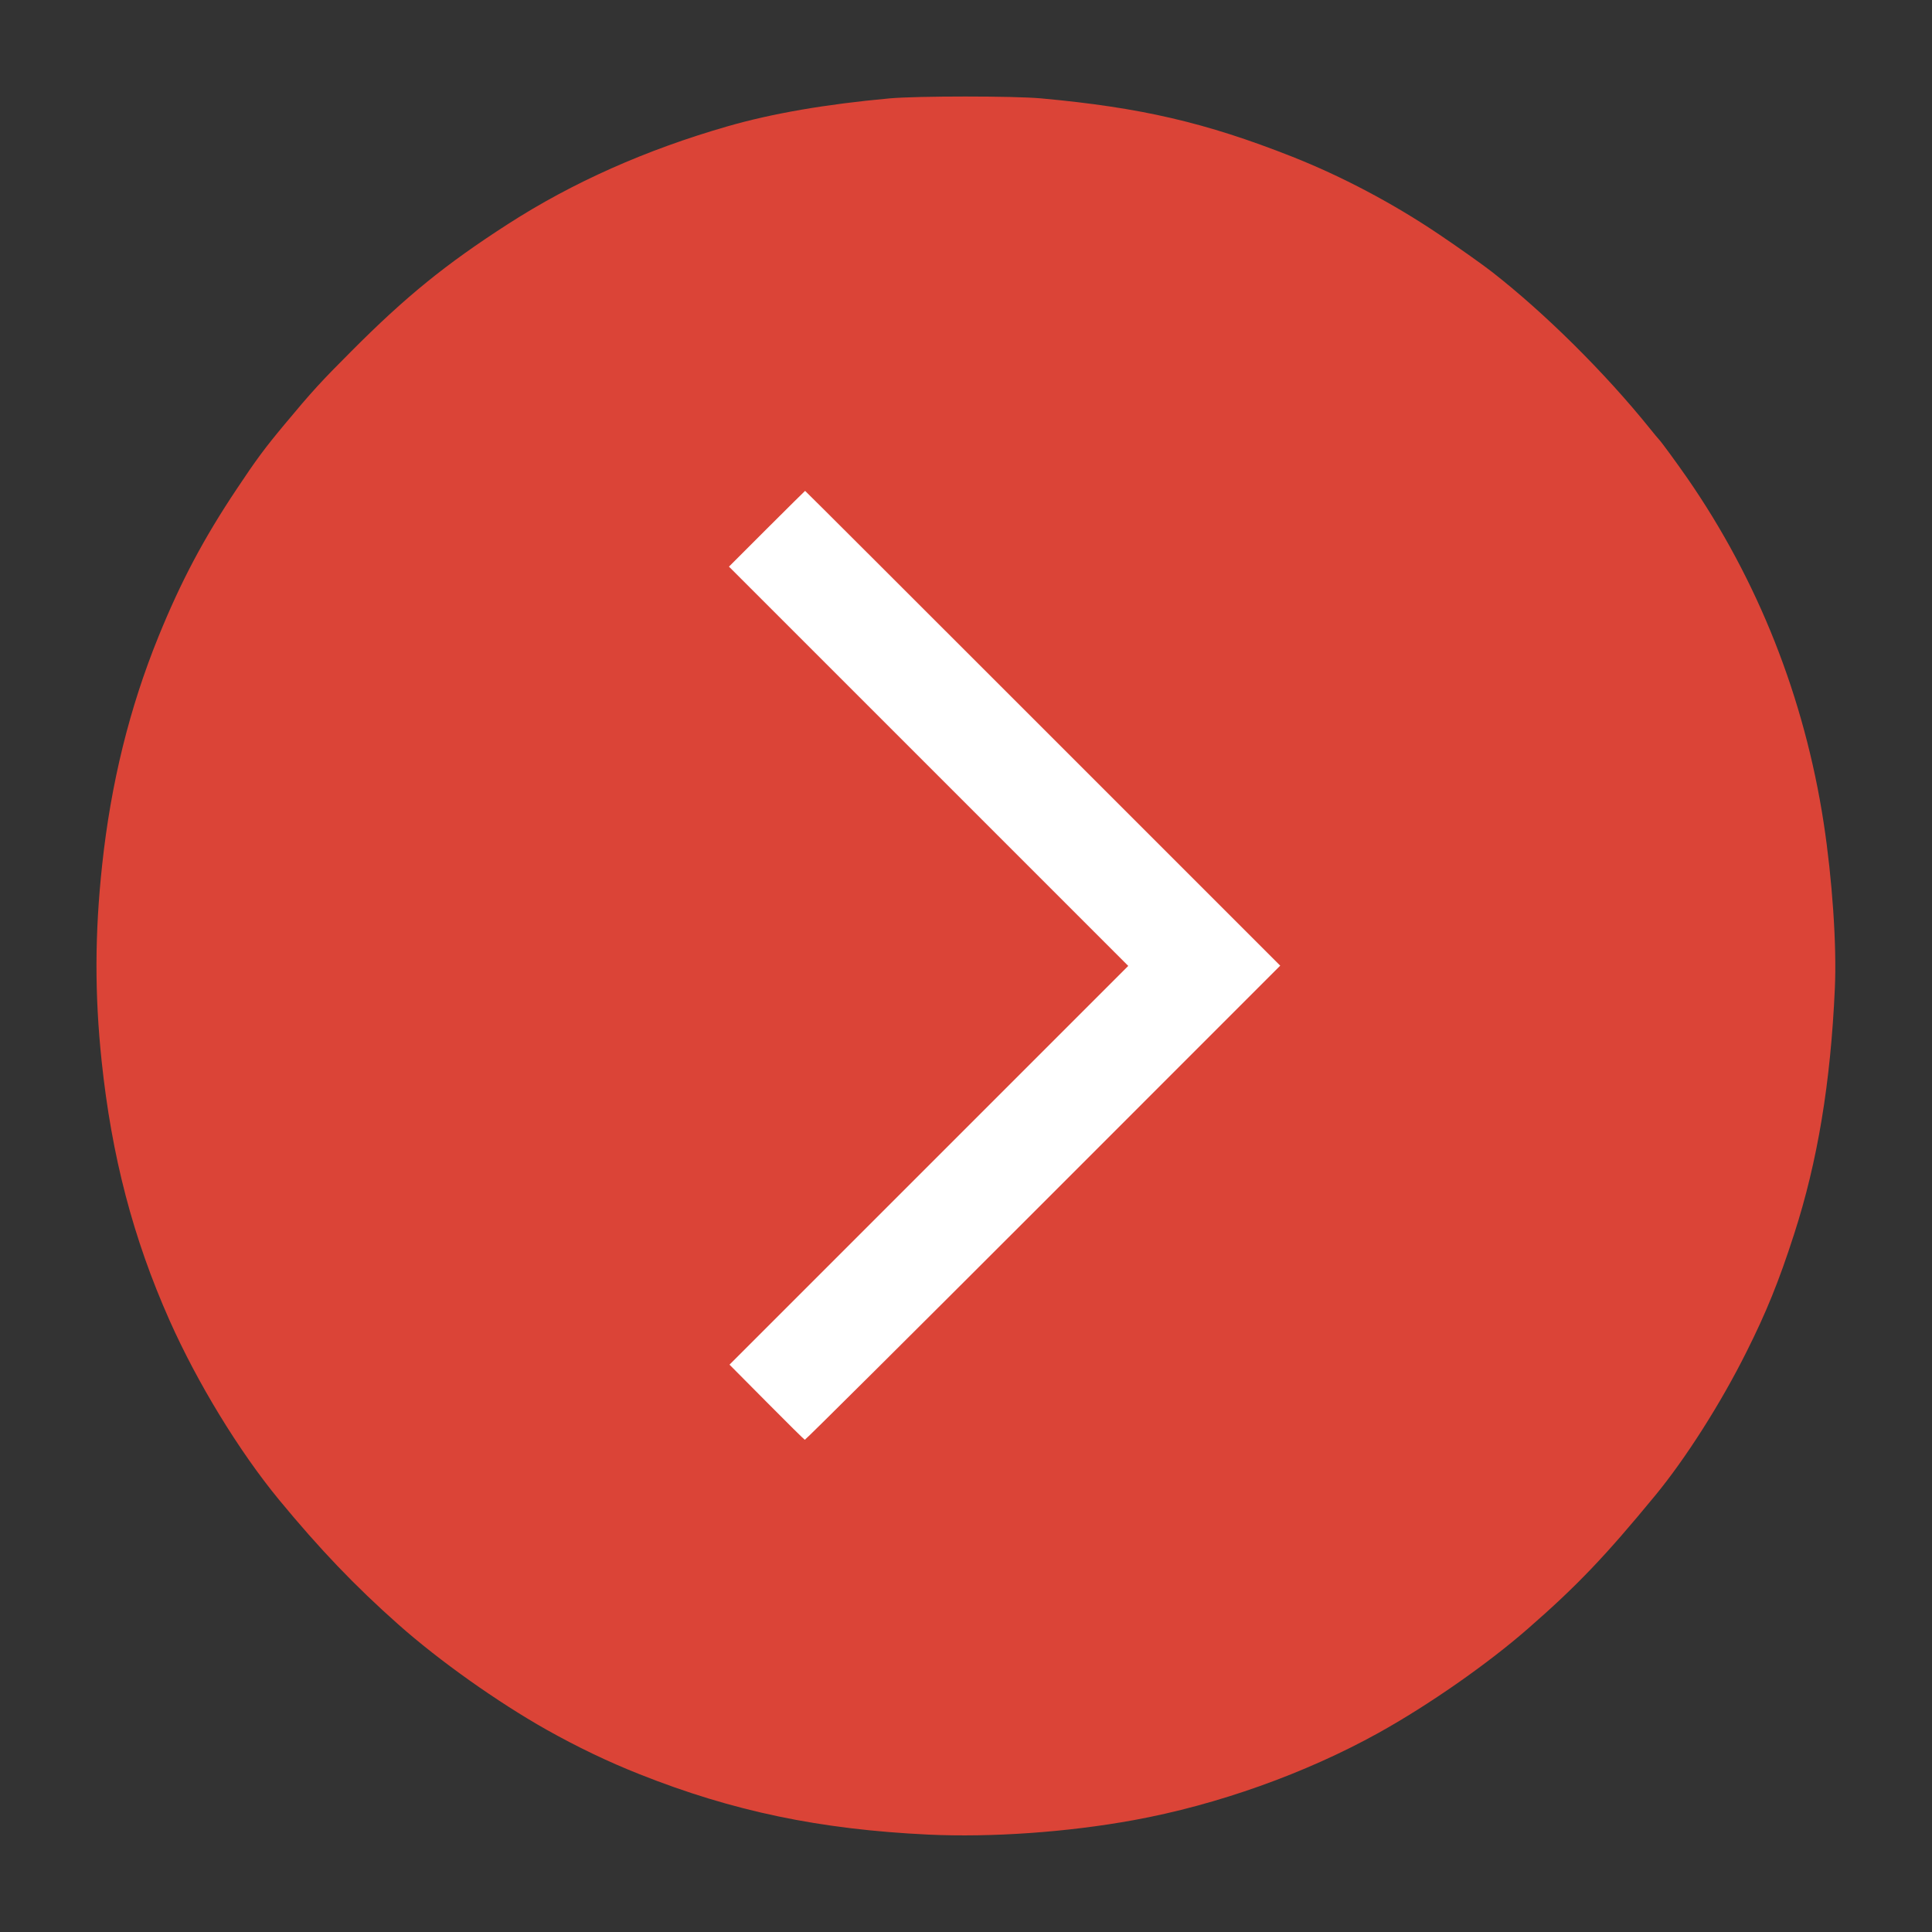 <?xml version="1.0" encoding="utf-8"?>
<!-- Generator: Adobe Illustrator 21.1.0, SVG Export Plug-In . SVG Version: 6.00 Build 0)  -->
<svg version="1.1"
	 id="svg824" inkscape:version="1.1 (c68e22c387, 2021-05-23)" sodipodi:docname="QQ閸ュ墽澧0210828211017.svg" xmlns:inkscape="http://www.inkscape.org/namespaces/inkscape" xmlns:sodipodi="http://sodipodi.sourceforge.net/DTD/sodipodi-0.dtd" xmlns:svg="http://www.w3.org/2000/svg"
	 xmlns="http://www.w3.org/2000/svg" xmlns:xlink="http://www.w3.org/1999/xlink" x="0px" y="0px" viewBox="0 0 2160 2160"
	 style="enable-background:new 0 0 2160 2160;" xml:space="preserve">
<rect x="0" y="0" width="2160" height="2160" fill="#333333" stroke="none"/>
<style type="text/css">
	.st0{fill:#FFFFFF;}
	.st1{fill:#DB4437;}
</style>
<sodipodi:namedview  bordercolor="#666666" borderopacity="1.0" id="namedview826" inkscape:current-layer="layer1" inkscape:cx="795.54825" inkscape:cy="1297.8656" inkscape:pagecheckerboard="0" inkscape:pageopacity="0.0" inkscape:pageshadow="2" inkscape:window-height="872" inkscape:window-maximized="0" inkscape:window-width="1336" inkscape:window-x="-3" inkscape:window-y="5" inkscape:zoom="0.19609119" pagecolor="#ffffff" showgrid="false">
	</sodipodi:namedview>
<g id="layer2" inkscape:groupmode="layer" inkscape:label="Image 2">
</g>
<g id="g830" inkscape:groupmode="layer" inkscape:label="Image">
	<path id="path2475-4" sodipodi:nodetypes="ssssssssssssssssssssscsssssssss" class="st0" d="M1042.4,1943.2
		c-107.7-5.1-194-23.1-286.9-60c-31.3-12.4-61.5-26.9-92.6-44.4c-48.6-27.3-106.5-68.5-147-104.4c-43.2-38.3-77.9-74.6-118.6-124
		c-39.8-48.3-81.2-116.1-108.8-178.2c-36.2-81.5-57.6-163.2-67.5-258c-6.9-66.2-6.8-126,0.5-194.6c8.6-81.1,27-155.8,55.8-226.8
		c22.3-54.9,44.7-97.3,77.9-147c19.2-28.9,27.7-40.3,47-63.5c27.6-33.1,37.1-43.5,66.5-73c54.6-54.7,94.2-86.9,155.9-126.6
		c64.2-41.3,137-73.7,218.3-97.1c44.1-12.7,97.6-21.9,160.9-27.7c27.3-2.5,123.5-2.5,150.8,0c99.1,9,163.4,24,249.3,57.8
		c49.3,19.4,100.1,46.3,146,77.2c17.2,11.6,44.3,30.7,52.4,37c52.6,40.9,112.7,100.5,157.3,155.9c4.3,5.4,8.4,10.3,9.2,11
		c2.3,2.3,17.3,22.8,28,38.2c70.3,101.6,116.5,218.3,135.5,342.6c8.5,55.8,13,121.9,11.1,164.2c-4.2,94.2-17.1,172.3-40.5,244.7
		c-15.1,46.6-27.7,77.9-47.4,117.2c-25.4,50.7-60.3,105.6-90.4,142.2c-50.1,60.8-77.9,90-126.7,132.7c-40,35-98.2,75.6-148.3,103.4
		c-72.5,40.3-160.2,71.5-243.1,86.6C1180.7,1940.9,1105.4,1946.2,1042.4,1943.2L1042.4,1943.2z"/>
</g>
<g id="layer1" inkscape:groupmode="layer" inkscape:label="Image 1">
	<path id="path2475" class="st1" d="M1037.7,2051.1c-121.1-5.8-218.3-26-322.7-67.5c-35.3-14-69.1-30.2-104.2-49.9
		c-54.6-30.8-119.8-77-165.4-117.5c-48.6-43.1-87.7-84-133.5-139.5c-44.7-54.3-91.3-130.7-122.3-200.4
		c-40.8-91.7-64.8-183.6-76-290.3c-7.8-74.4-7.7-141.8,0.6-218.9c9.8-91.4,30.5-175.4,62.9-255.2c25.1-61.7,50.3-109.4,87.7-165.4
		c21.6-32.5,31.1-45.3,52.9-71.5c31-37.3,41.8-49,74.9-82.1c61.3-61.6,105.9-97.7,175.3-142.4c72.2-46.5,154.1-83,245.6-109.3
		c49.6-14.3,109.7-24.7,181-31.2c30.7-2.8,139-2.8,169.6,0c111.5,10.2,183.8,27,280.4,65.1c55.4,21.9,112.7,52.1,164.3,86.9
		c19.4,13,49.9,34.6,58.9,41.7c59.2,46.1,126.8,113.1,176.9,175.4c4.9,6,9.4,11.6,10.3,12.4c2.5,2.5,19.4,25.6,31.5,43
		c79.1,114.3,131,245.5,152.5,385.5c9.6,62.8,14.7,137.2,12.5,184.7c-4.7,105.9-19.3,193.9-45.6,275.2
		c-16.9,52.5-31.2,87.7-53.4,131.9c-28.5,57.1-67.8,118.8-101.7,160c-56.3,68.4-87.7,101.3-142.6,149.2
		c-45,39.3-110.4,85-166.9,116.4c-81.6,45.3-180.3,80.5-273.5,97.5C1193.3,2048.5,1108.5,2054.4,1037.7,2051.1L1037.7,2051.1z
		 M1166.1,1344.9l265.2-265.3l-265.4-265.4c-146-146-265.5-265.4-265.8-265.4c-0.2,0-19.4,19.1-42.8,42.4L815,633.5l223.2,223.2
		l223.2,223.2l-222.9,222.9l-222.9,222.9l41.6,41.9c22.9,23.1,42,42,42.6,42.1C900.3,1610.1,1020.2,1490.8,1166.1,1344.9
		L1166.1,1344.9z"/>
</g>
</svg>
